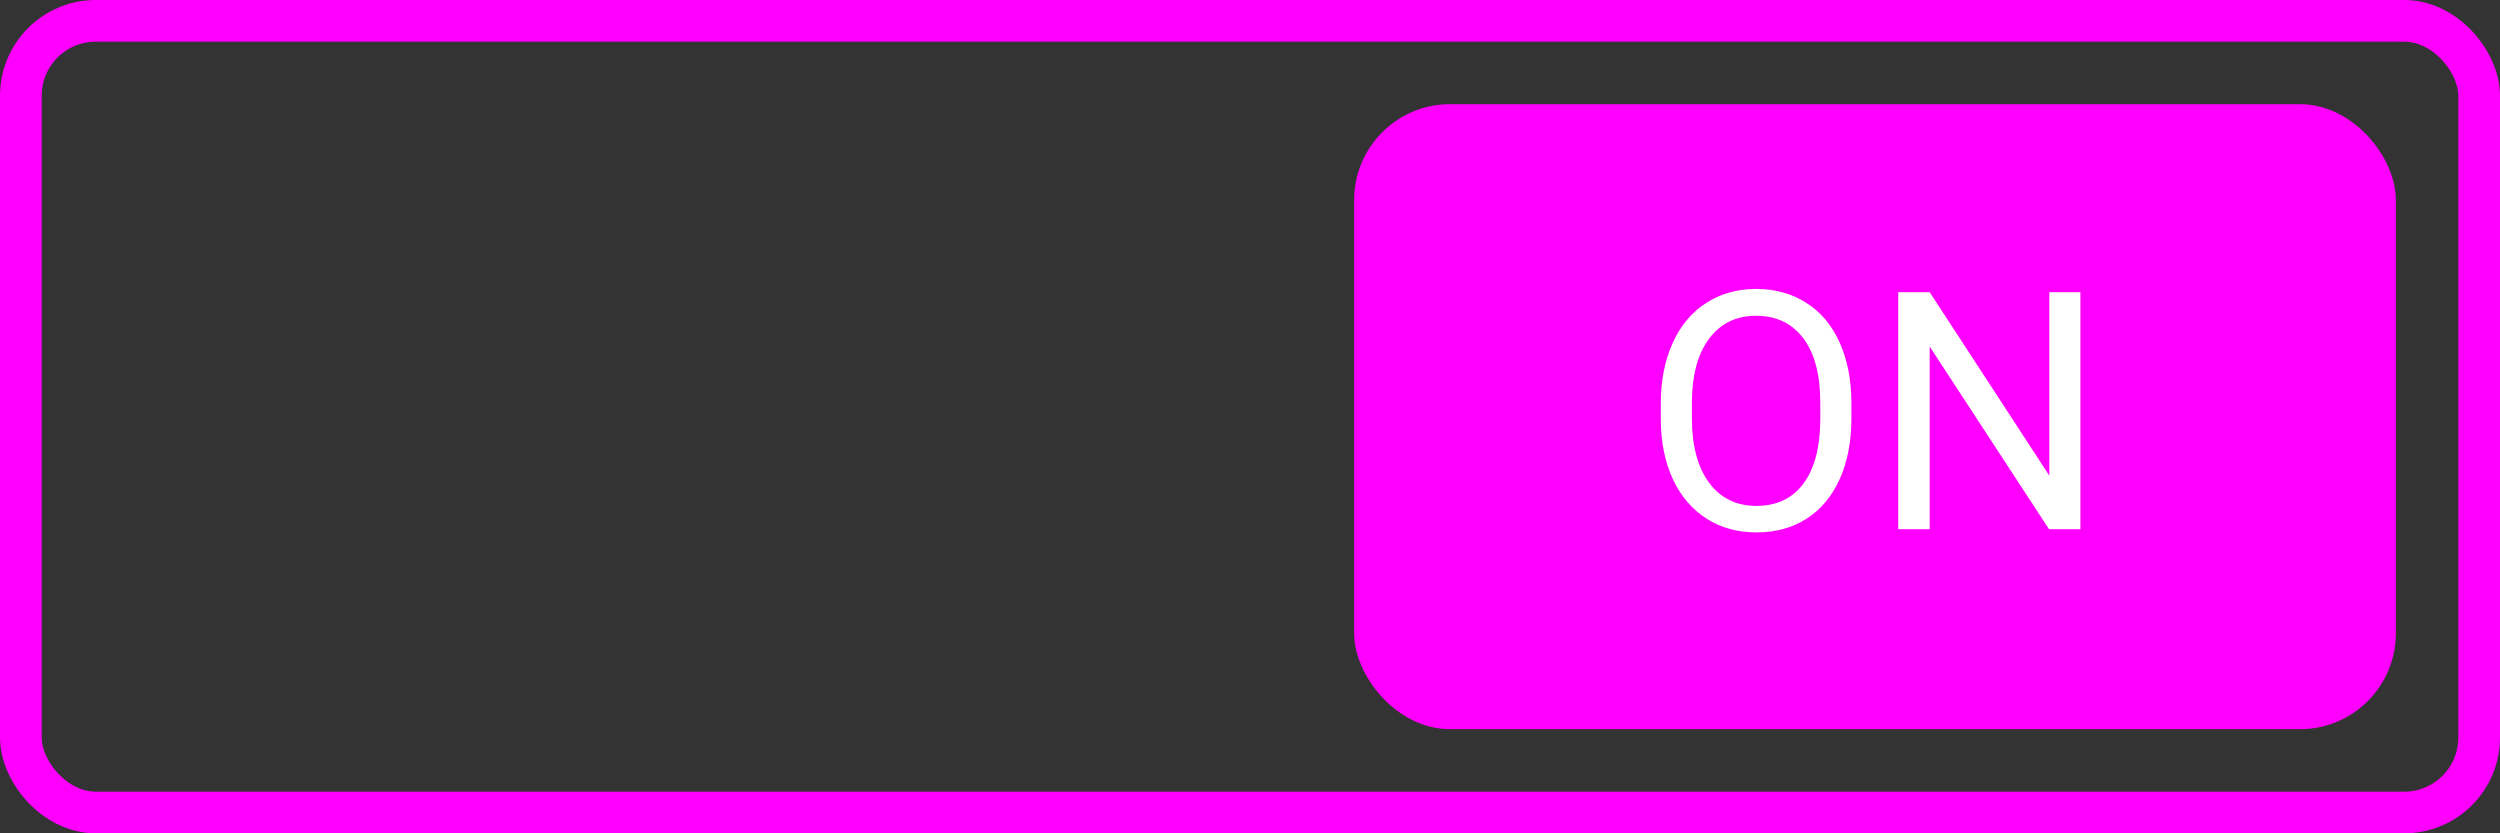 <svg width="600" height="200" viewBox="0 0 600 200" fill="none" xmlns="http://www.w3.org/2000/svg">
<rect x="0" y="0" width="600" height="200" fill="#333333" stroke="none"/>
<rect x="5" y="5" width="590" height="190" rx="18" stroke="#ff00ff" stroke-width="10"/>
<rect x="325" y="25" width="250" height="150" rx="23" fill="#ff00ff"/>
<path d="M444.336 100.398C444.336 105.971 443.398 110.841 441.523 115.008C439.648 119.148 436.992 122.312 433.555 124.5C430.117 126.688 426.107 127.781 421.523 127.781C417.044 127.781 413.073 126.688 409.609 124.5C406.146 122.286 403.451 119.148 401.523 115.086C399.622 110.997 398.646 106.271 398.594 100.906V96.805C398.594 91.336 399.544 86.505 401.445 82.312C403.346 78.12 406.029 74.917 409.492 72.703C412.982 70.463 416.966 69.344 421.445 69.344C426.003 69.344 430.013 70.451 433.477 72.664C436.966 74.852 439.648 78.042 441.523 82.234C443.398 86.401 444.336 91.258 444.336 96.805V100.398ZM436.875 96.727C436.875 89.982 435.521 84.812 432.812 81.219C430.104 77.599 426.315 75.789 421.445 75.789C416.706 75.789 412.969 77.599 410.234 81.219C407.526 84.812 406.133 89.812 406.055 96.219V100.398C406.055 106.935 407.422 112.078 410.156 115.828C412.917 119.552 416.706 121.414 421.523 121.414C426.367 121.414 430.117 119.656 432.773 116.141C435.43 112.599 436.797 107.534 436.875 100.945V96.727ZM499.297 127H491.758L463.125 83.172V127H455.586V70.125H463.125L491.836 114.148V70.125H499.297V127Z" fill="white"/>
</svg>
